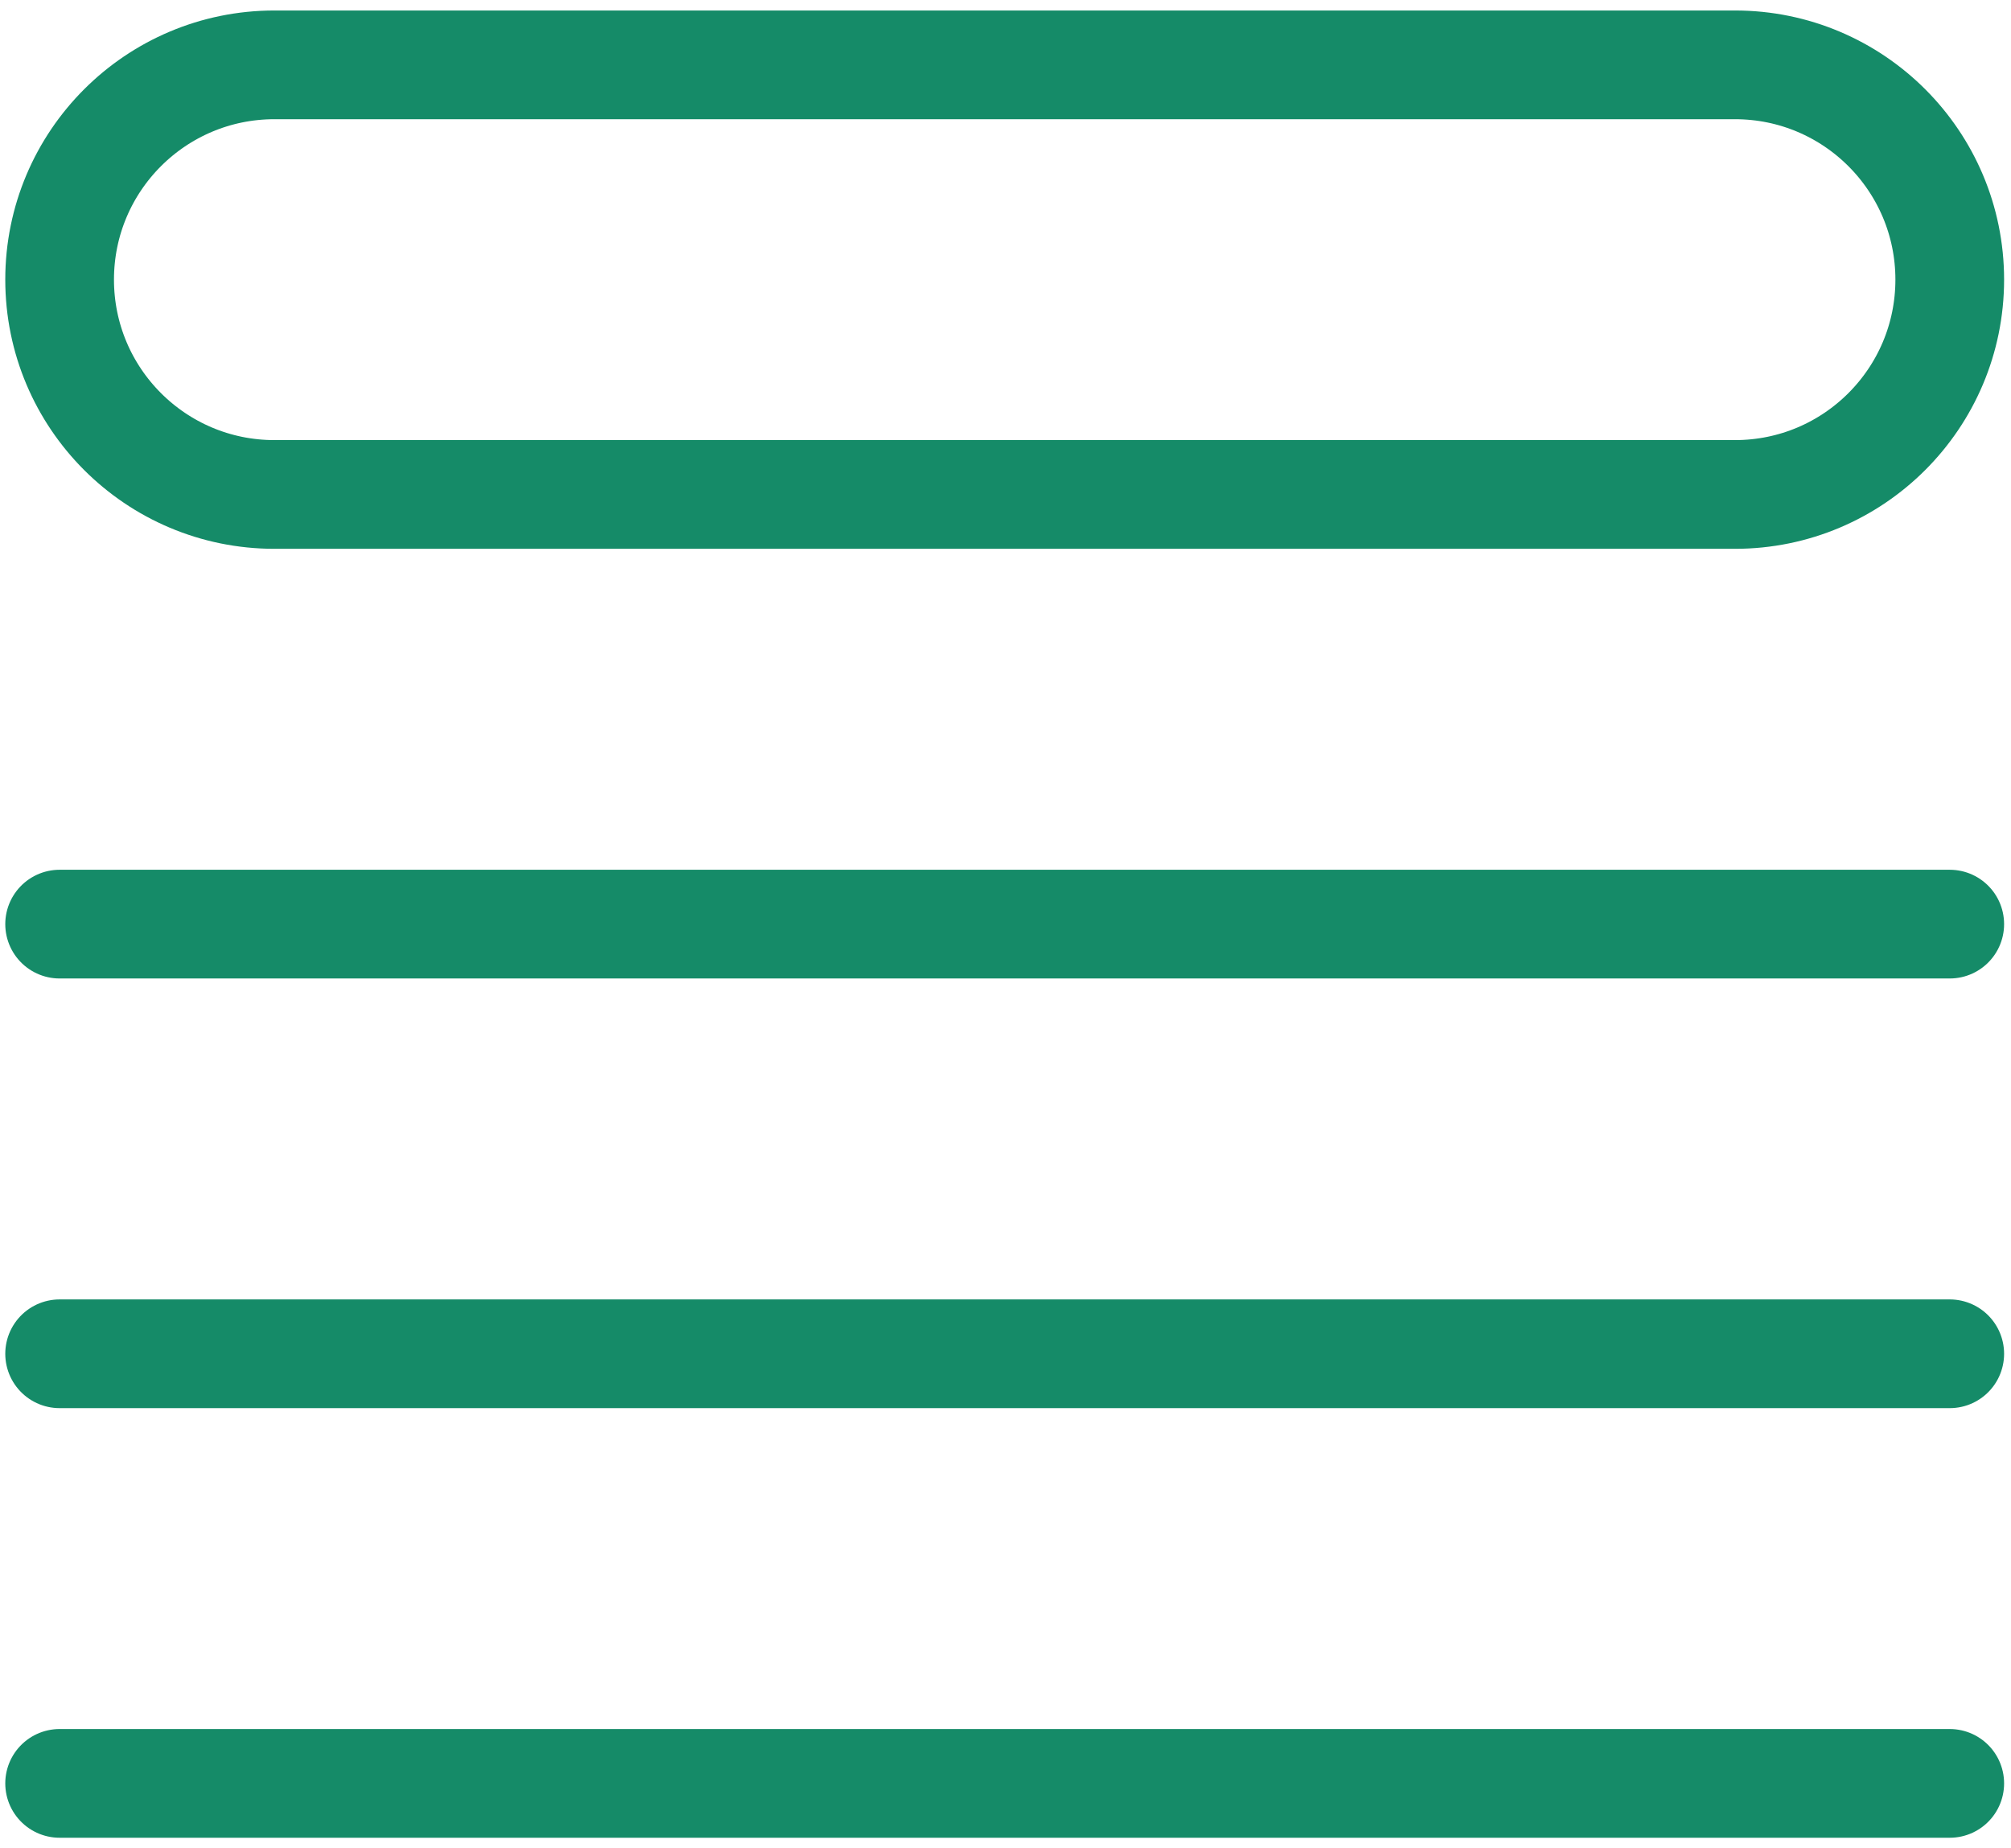 <svg width="37" height="34" viewBox="0 0 37 34" fill="none" xmlns="http://www.w3.org/2000/svg">
<path d="M1.097 17H35.873M1.097 24.904H35.873M1.097 32.807H35.873M5.049 1.193H31.922C34.104 1.193 35.873 2.962 35.873 5.144C35.873 7.327 34.104 9.096 31.922 9.096H5.049C2.866 9.096 1.097 7.327 1.097 5.144C1.097 2.962 2.866 1.193 5.049 1.193Z" stroke="#158B68" stroke-width="2" stroke-linecap="round" stroke-linejoin="round"/>
</svg>
